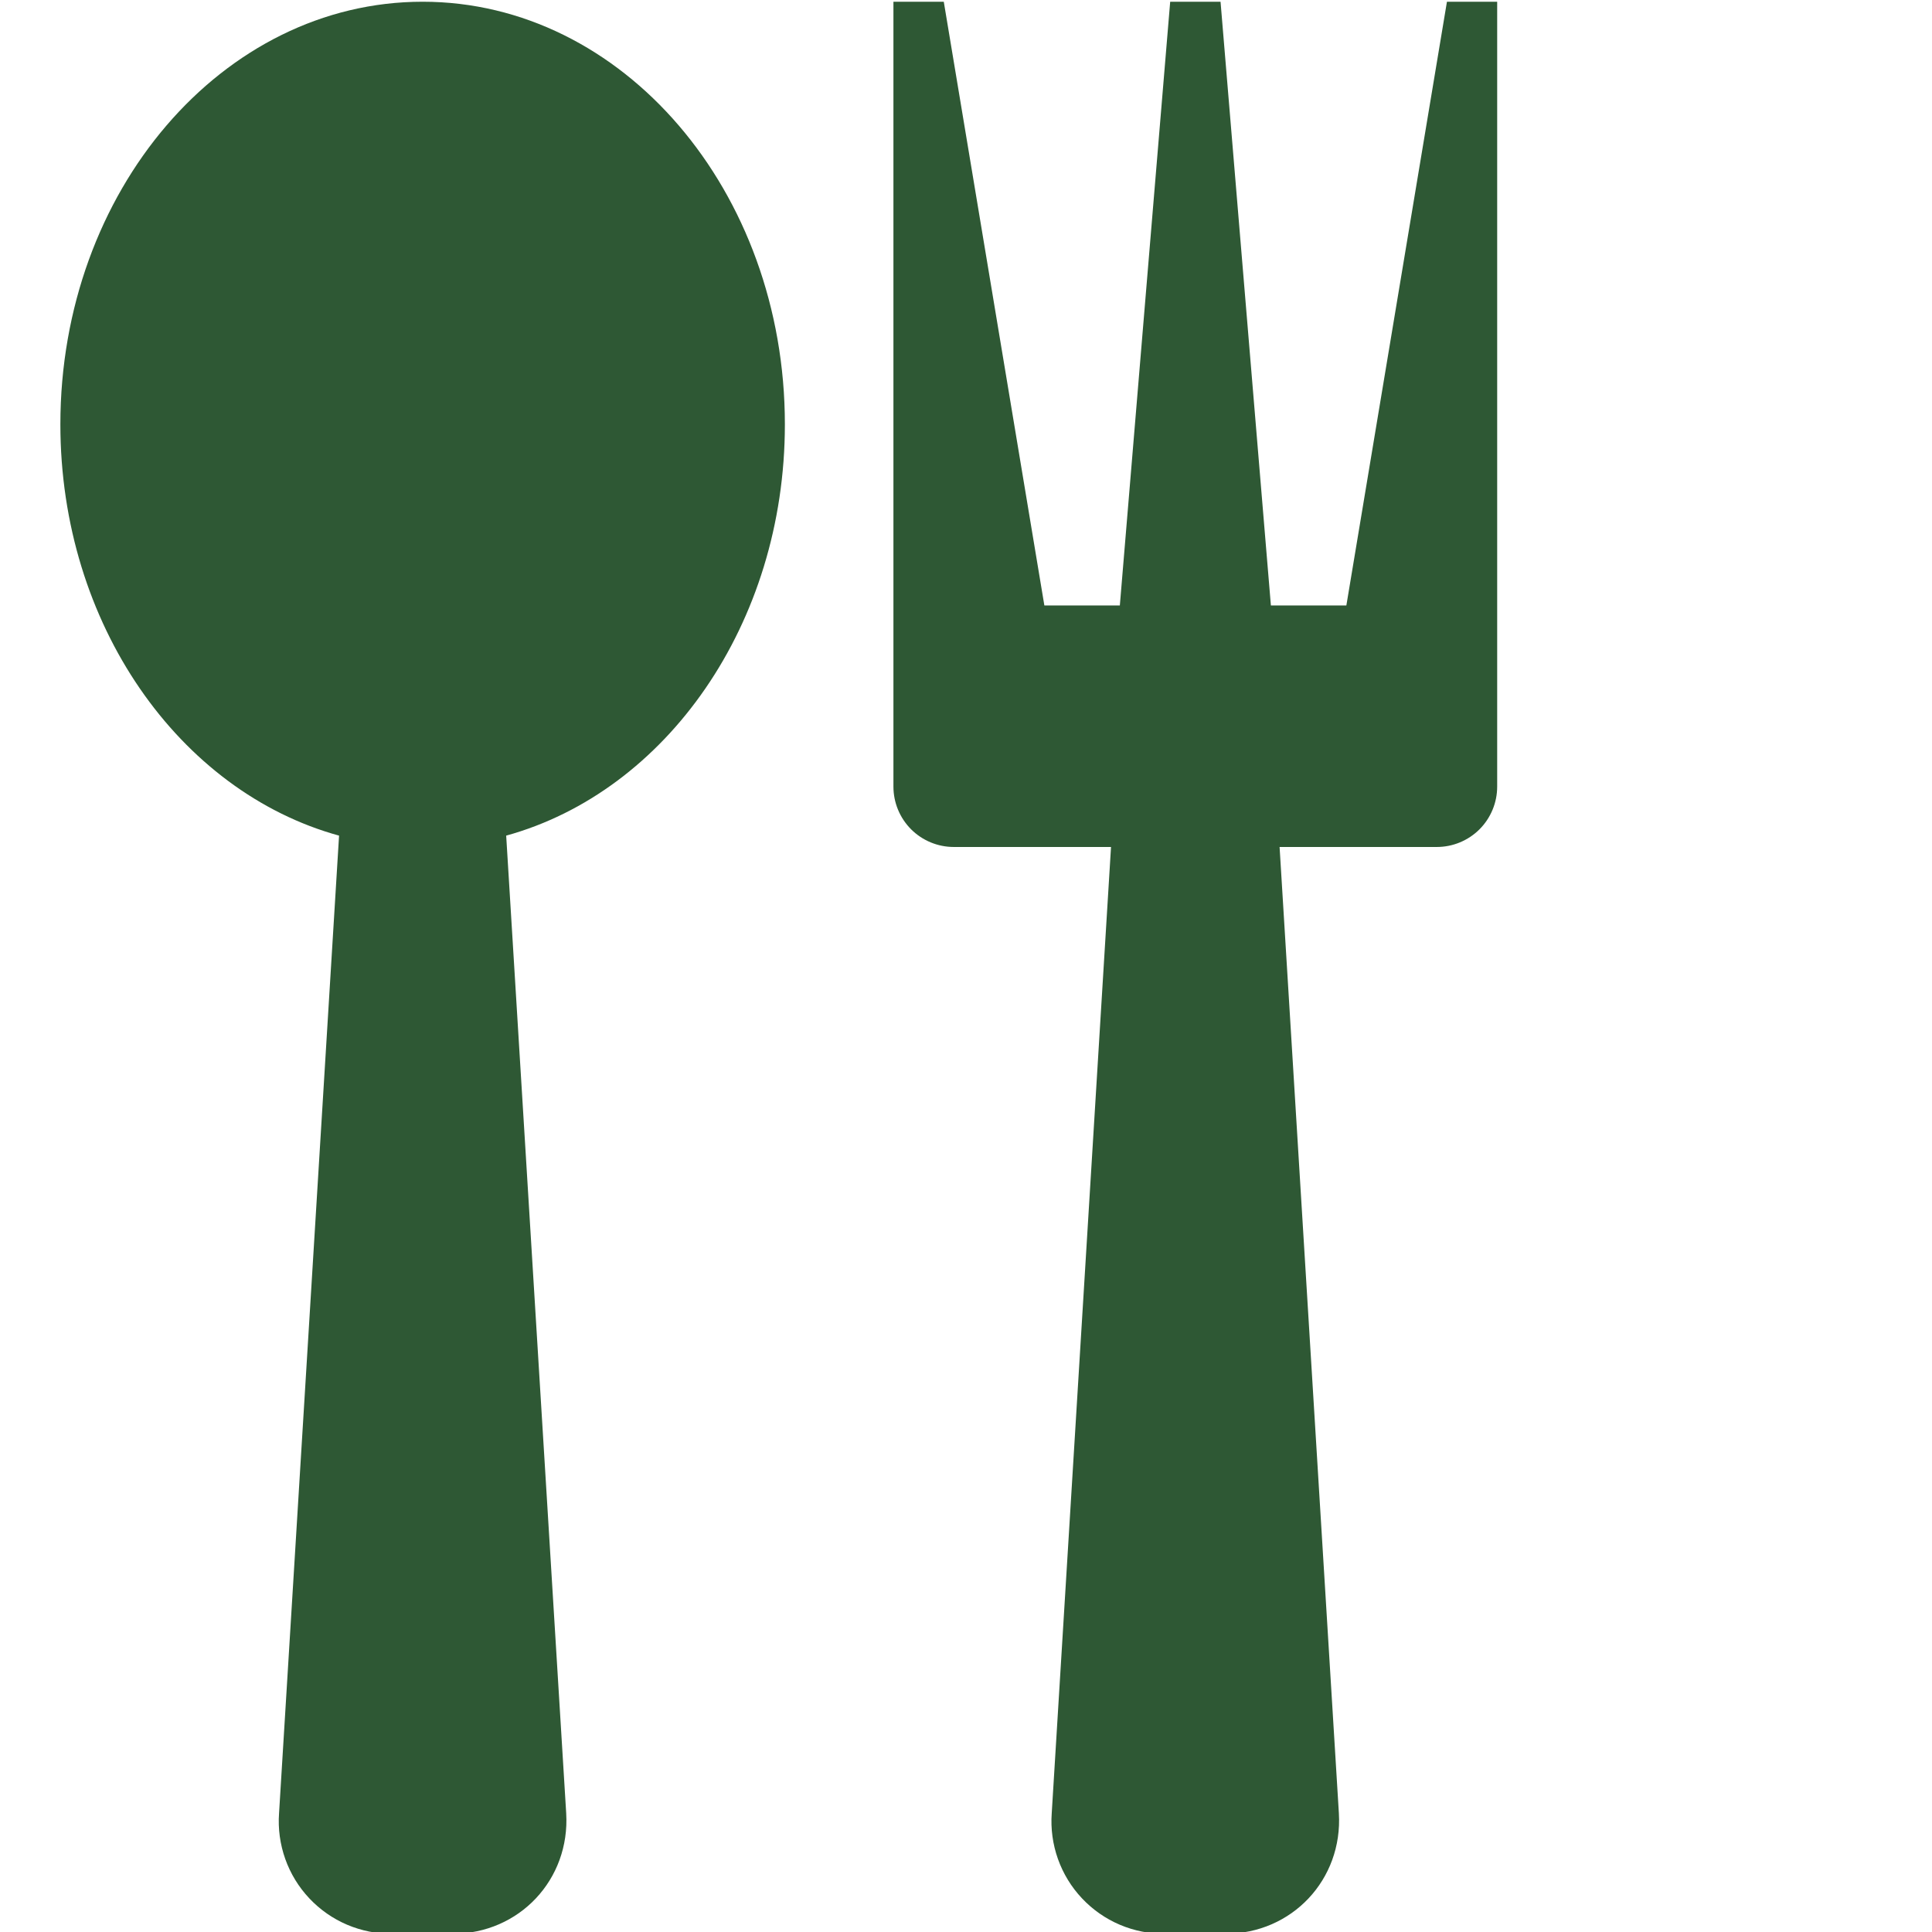 <svg width="48" height="48" viewBox="0 0 48 48" fill="none" xmlns="http://www.w3.org/2000/svg">
<g clip-path="url(#clip0_4933_6004)">
<g clip-path="url(#clip1_4933_6004)">
<path d="M10.5 0.043C5.529 0.043 1.5 4.744 1.5 10.543C1.5 15.508 4.455 19.669 8.424 20.761L6.933 45.049C6.905 45.434 6.958 45.821 7.087 46.185C7.216 46.549 7.42 46.883 7.685 47.164C7.949 47.445 8.27 47.669 8.625 47.82C8.981 47.971 9.364 48.047 9.75 48.043H11.25C12.9 48.043 14.166 46.696 14.067 45.049L12.576 20.761C16.545 19.666 19.5 15.508 19.5 10.543C19.5 4.744 15.471 0.043 10.5 0.043ZM35.949 0.043L33.45 15.043H31.575L30.324 0.043L29.073 0.043L27.822 15.043H25.947L23.448 0.043L22.197 0.043V19.543C22.197 19.941 22.355 20.322 22.636 20.604C22.918 20.885 23.299 21.043 23.697 21.043H27.603L26.13 45.049C26.102 45.434 26.155 45.821 26.284 46.185C26.413 46.549 26.617 46.883 26.882 47.164C27.146 47.445 27.467 47.669 27.822 47.82C28.178 47.971 28.561 48.047 28.947 48.043H30.447C32.097 48.043 33.363 46.696 33.264 45.049L31.791 21.043L35.697 21.043C36.095 21.043 36.476 20.885 36.758 20.604C37.039 20.322 37.197 19.941 37.197 19.543V0.043L35.946 0.043H35.949Z" fill="#2E5834"/>
</g>
</g>
<defs>
<clipPath id="clip0_4933_6004">
<rect width="48" height="48" fill="white"/>
</clipPath>
<clipPath id="clip1_4933_6004">
<rect width="39.36" height="48" fill="white" transform="translate(0 0.043)"/>
</clipPath>
</defs>
</svg>
